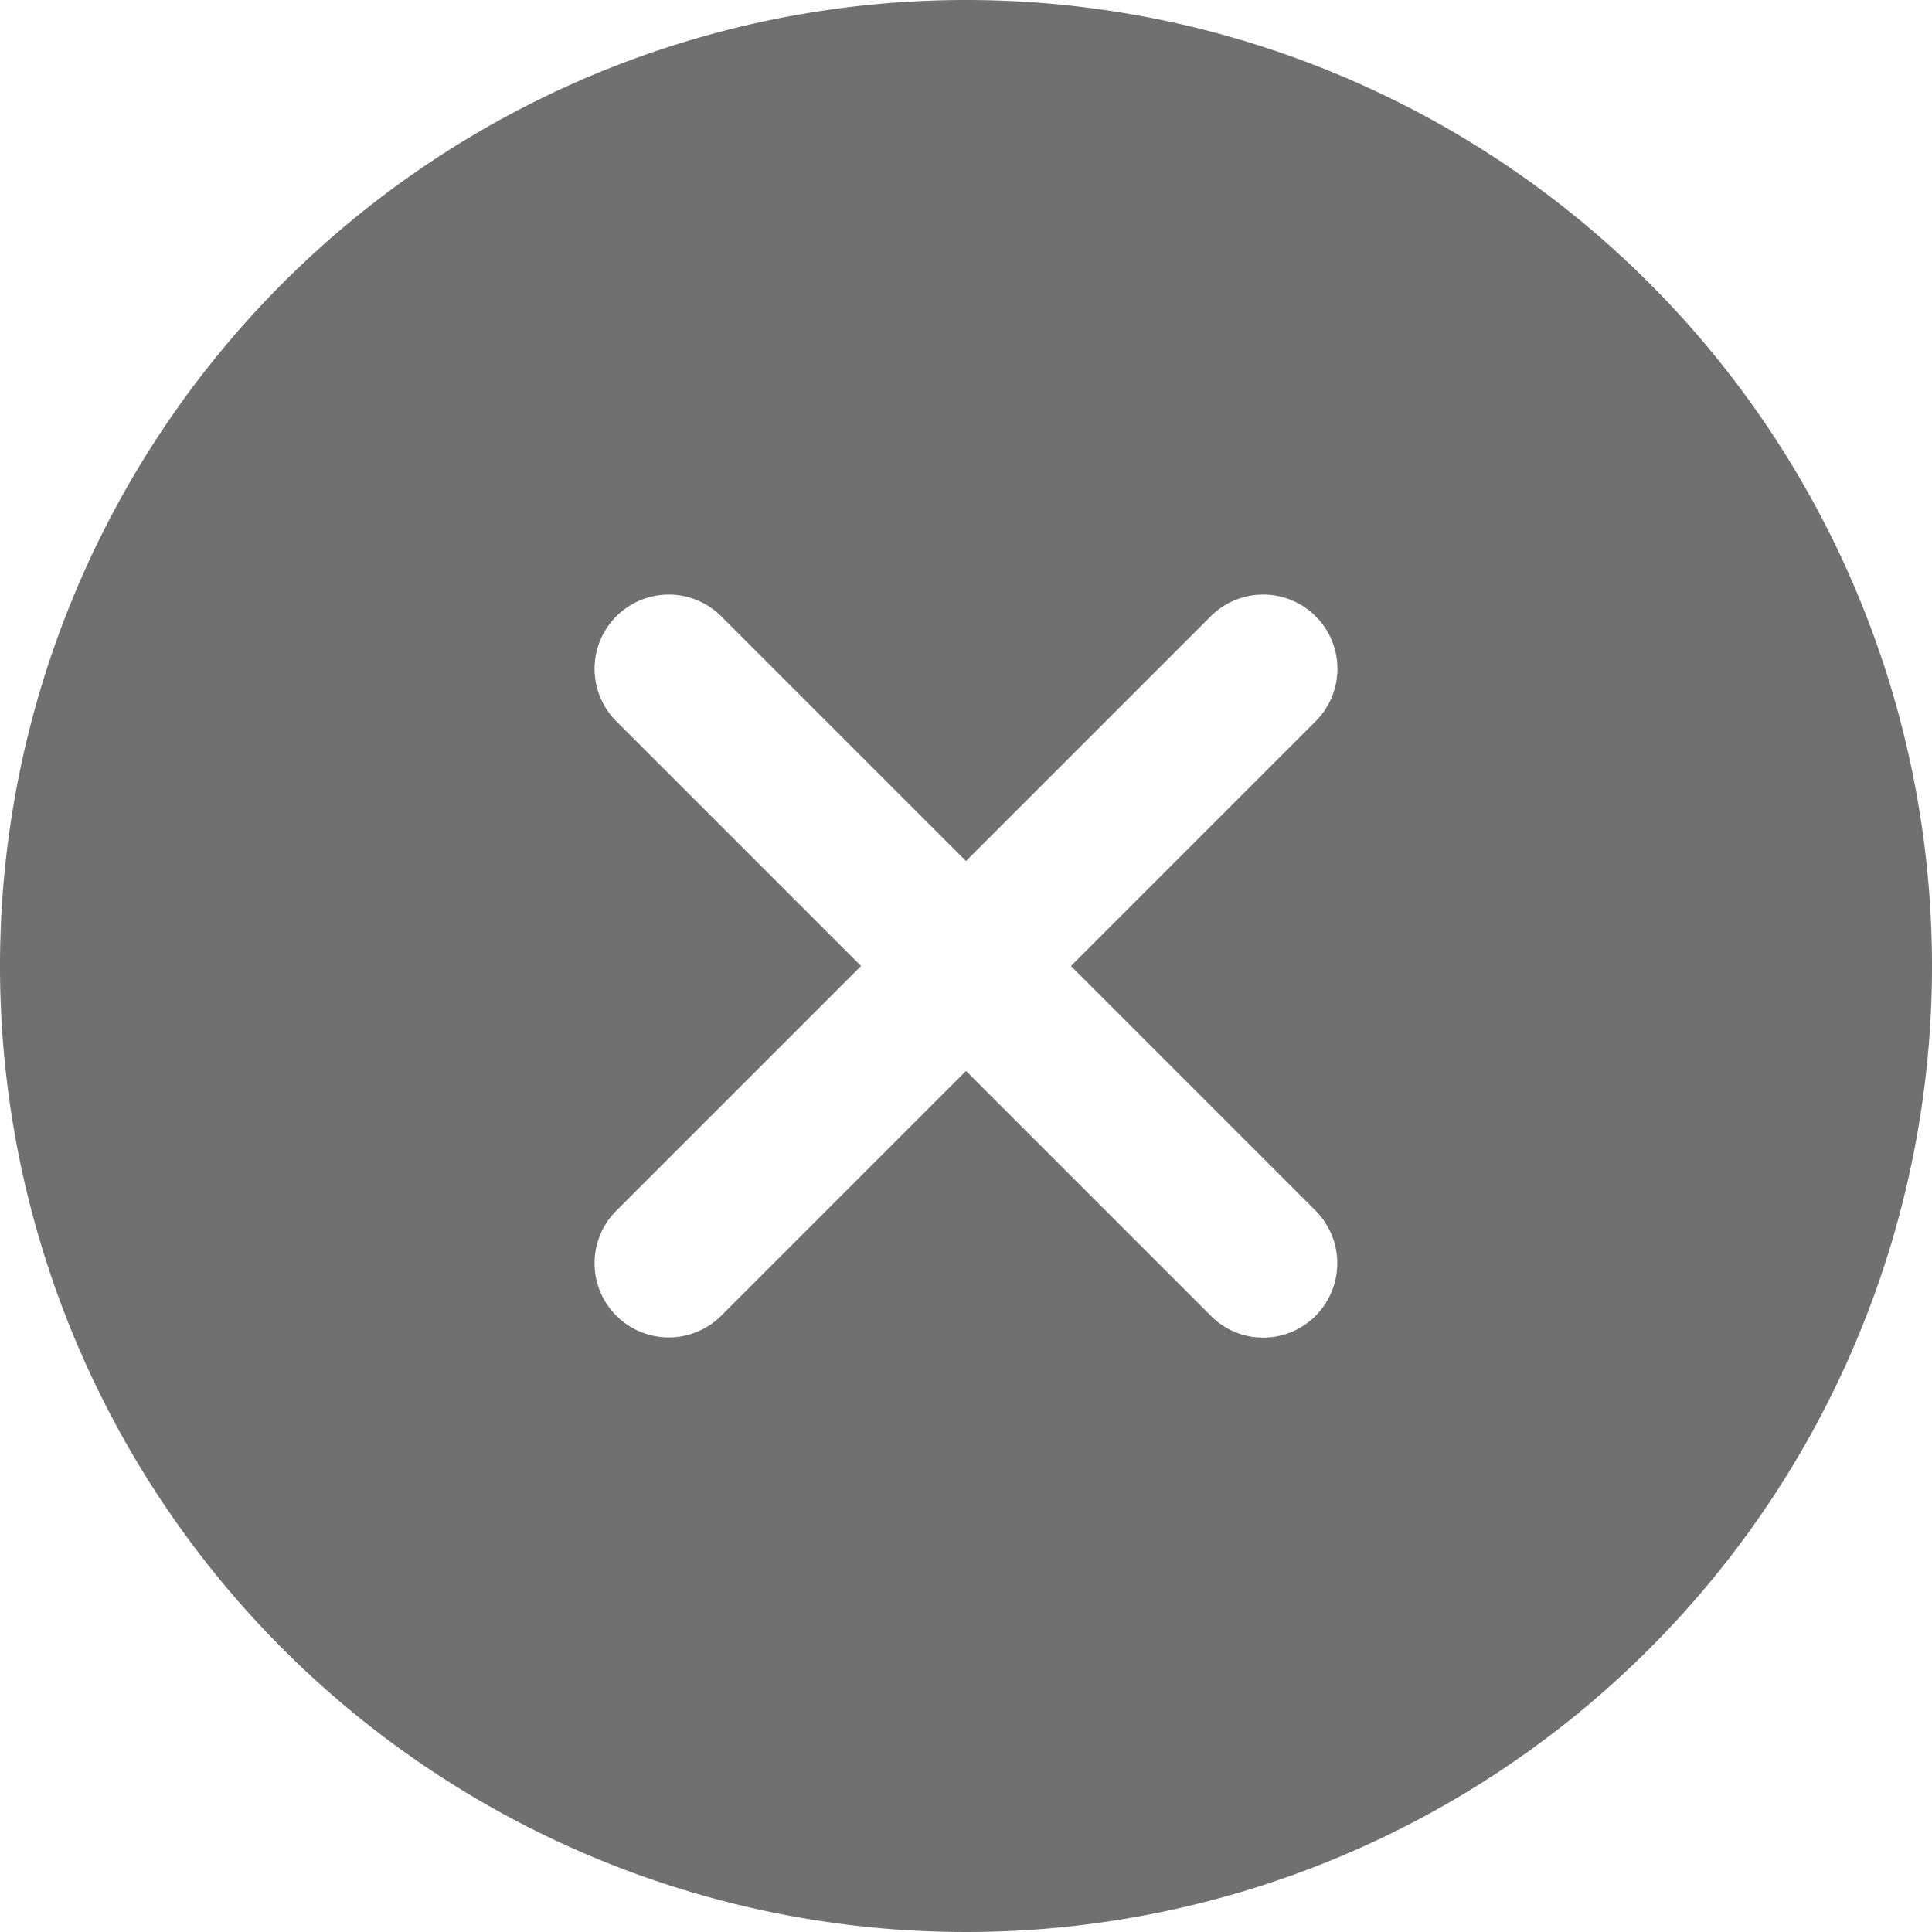 <svg xmlns="http://www.w3.org/2000/svg" width="25" height="25" viewBox="0 0 25 25">
  <path id="Icon_ionic-ios-close-circle" data-name="Icon ionic-ios-close-circle" d="M15.875,3.375a12.5,12.5,0,1,0,12.5,12.5A12.5,12.5,0,0,0,15.875,3.375ZM19.042,20.4l-3.167-3.167L12.708,20.4a.96.96,0,1,1-1.358-1.358l3.167-3.167L11.35,12.708a.96.96,0,0,1,1.358-1.358l3.167,3.167,3.167-3.167A.96.96,0,1,1,20.4,12.708l-3.167,3.167L20.4,19.042a.965.965,0,0,1,0,1.358A.954.954,0,0,1,19.042,20.4Z" transform="translate(-3.375 -3.375)" fill="#707070"/>
</svg>
